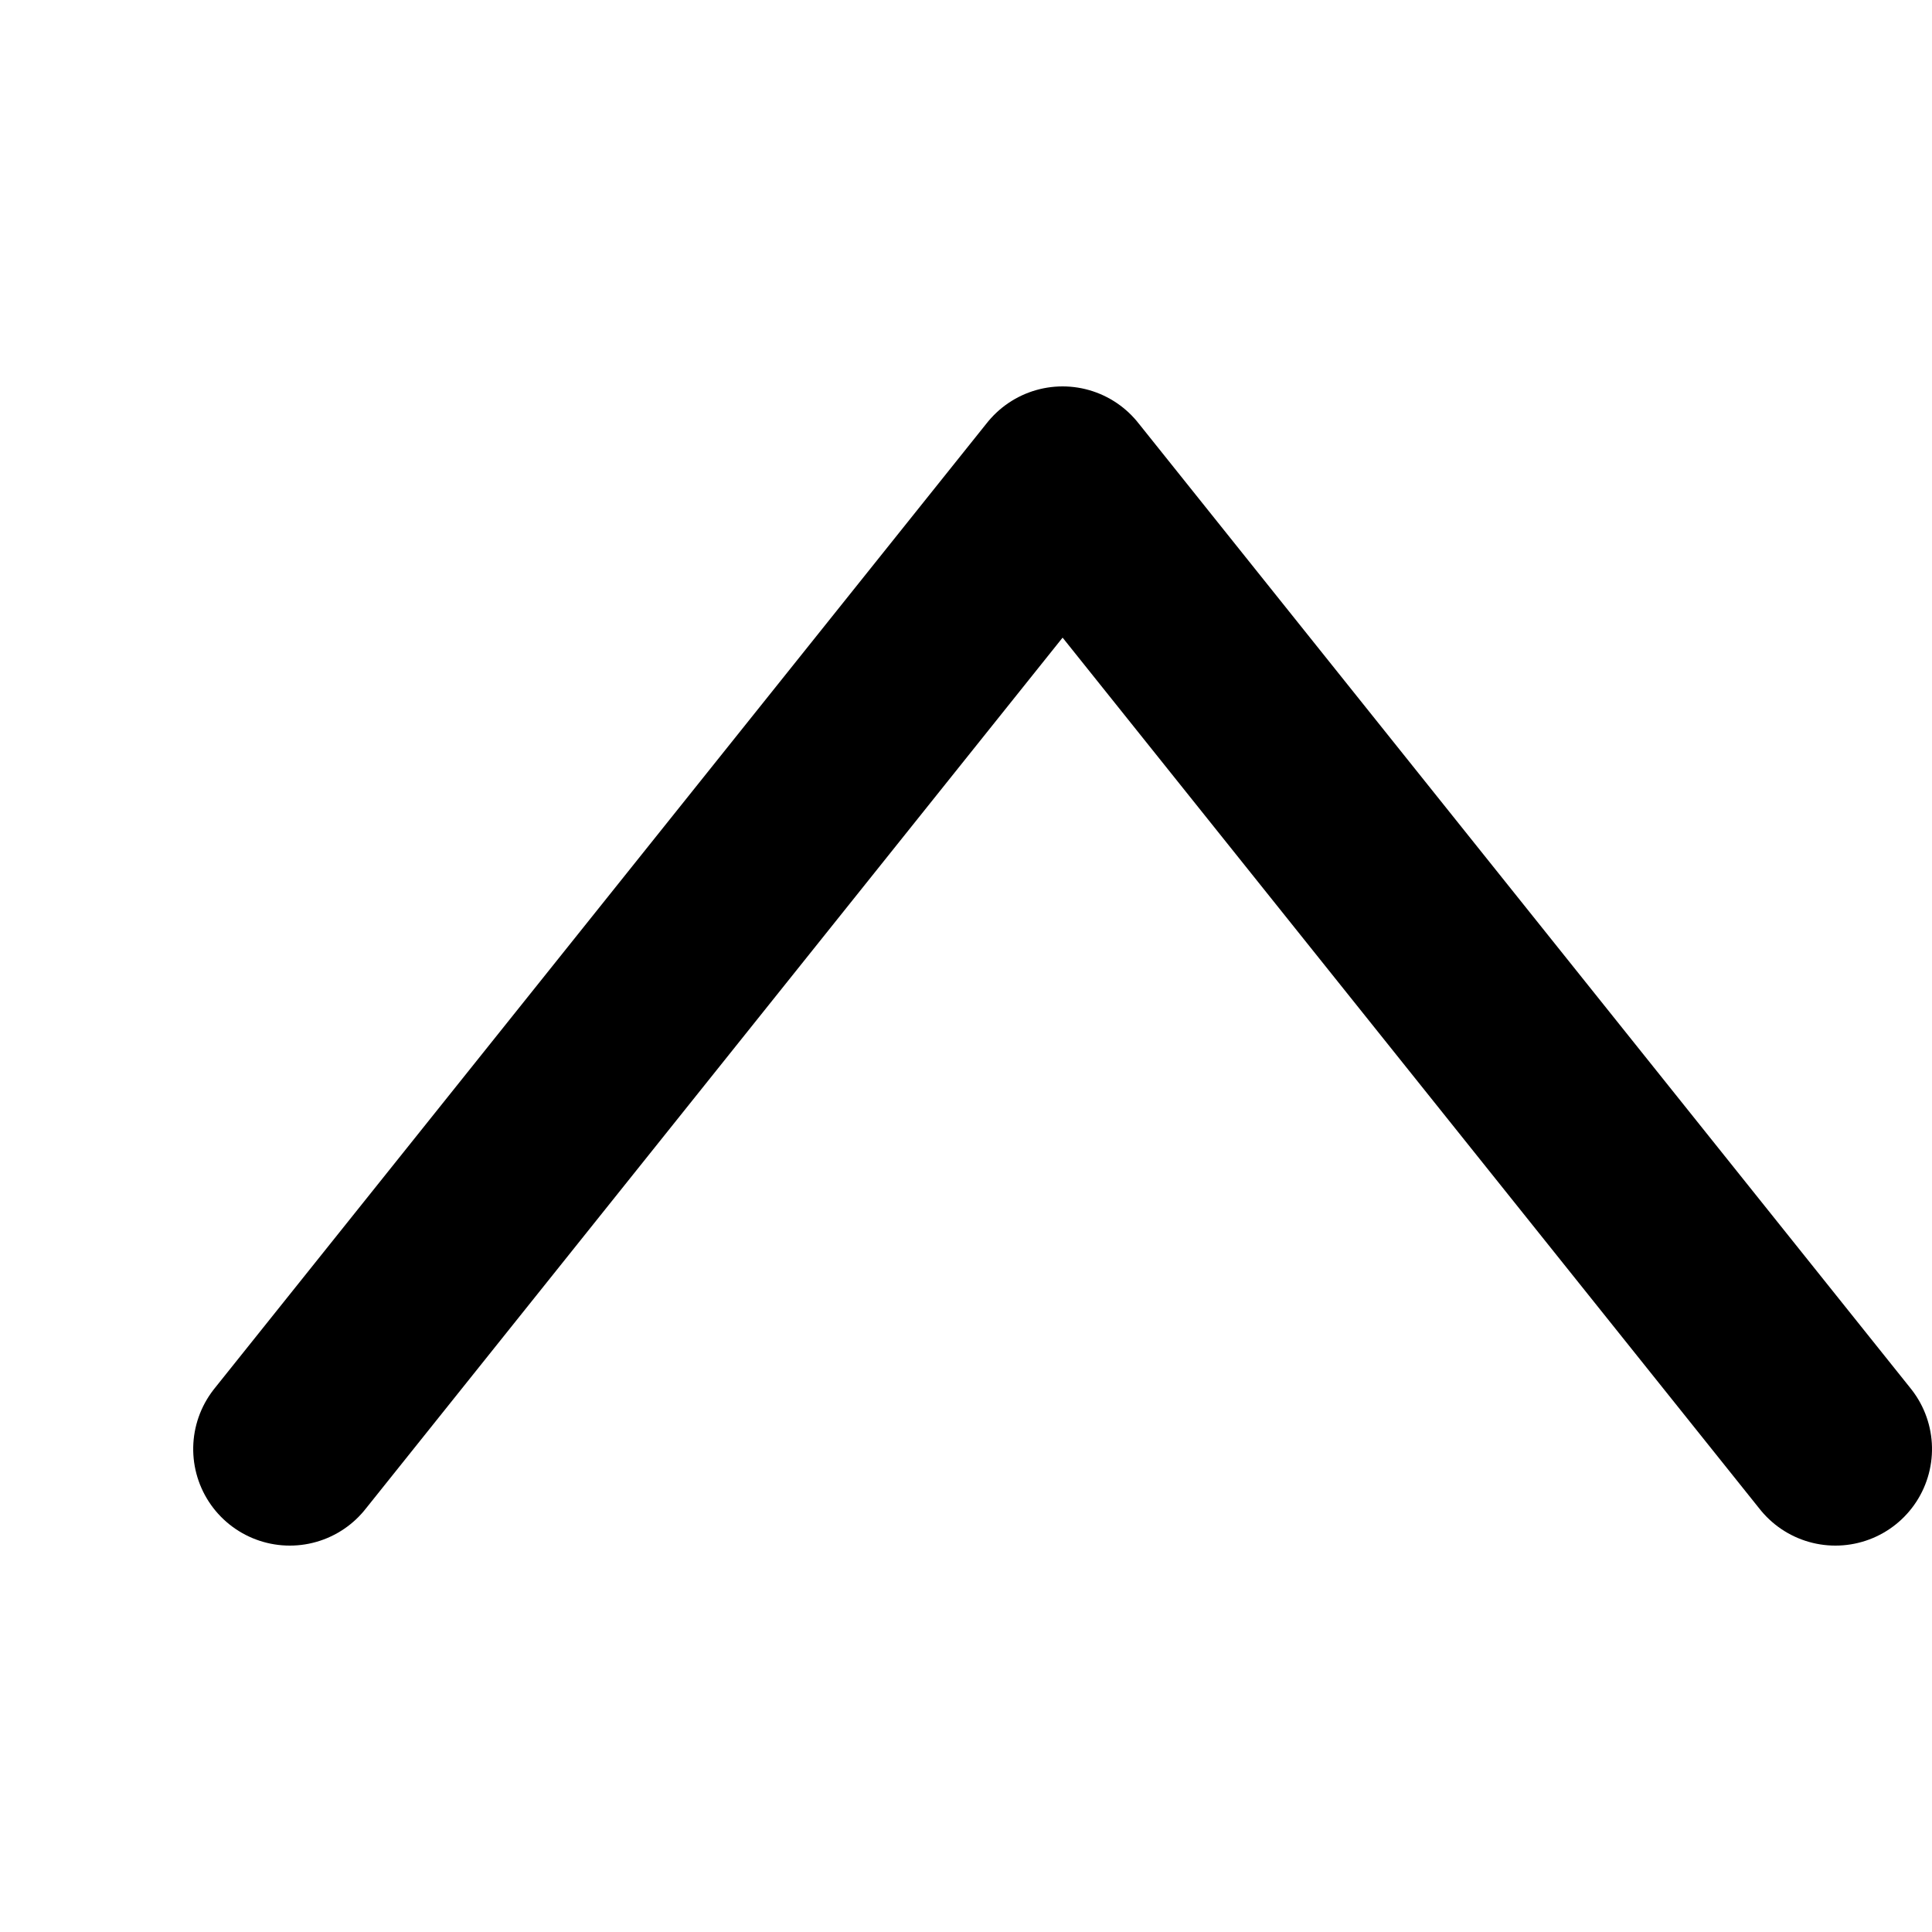 <?xml version="1.0" encoding="UTF-8"?>
<svg width="10px" height="10px" viewBox="0 0 10 10" version="1.1" xmlns="http://www.w3.org/2000/svg" xmlns:xlink="http://www.w3.org/1999/xlink">
    <!-- Generator: sketchtool 49 (51002) - http://www.bohemiancoding.com/sketch -->
    <title>icon-arrow-black-north</title>
    <desc>Created with sketchtool.</desc>
    <defs></defs>
    <g id="Page" stroke="none" stroke-width="1" fill="none" fill-rule="evenodd" stroke-linecap="round" stroke-linejoin="round">
        <g id="icon-arrow-black-north" stroke="#000000">
            <polyline id="Stroke-2" transform="translate(5.5, 5) rotate(-90) translate(-5.5, -5) " points="3 9 8 5 3 1"></polyline>
        </g>
    </g>
</svg>